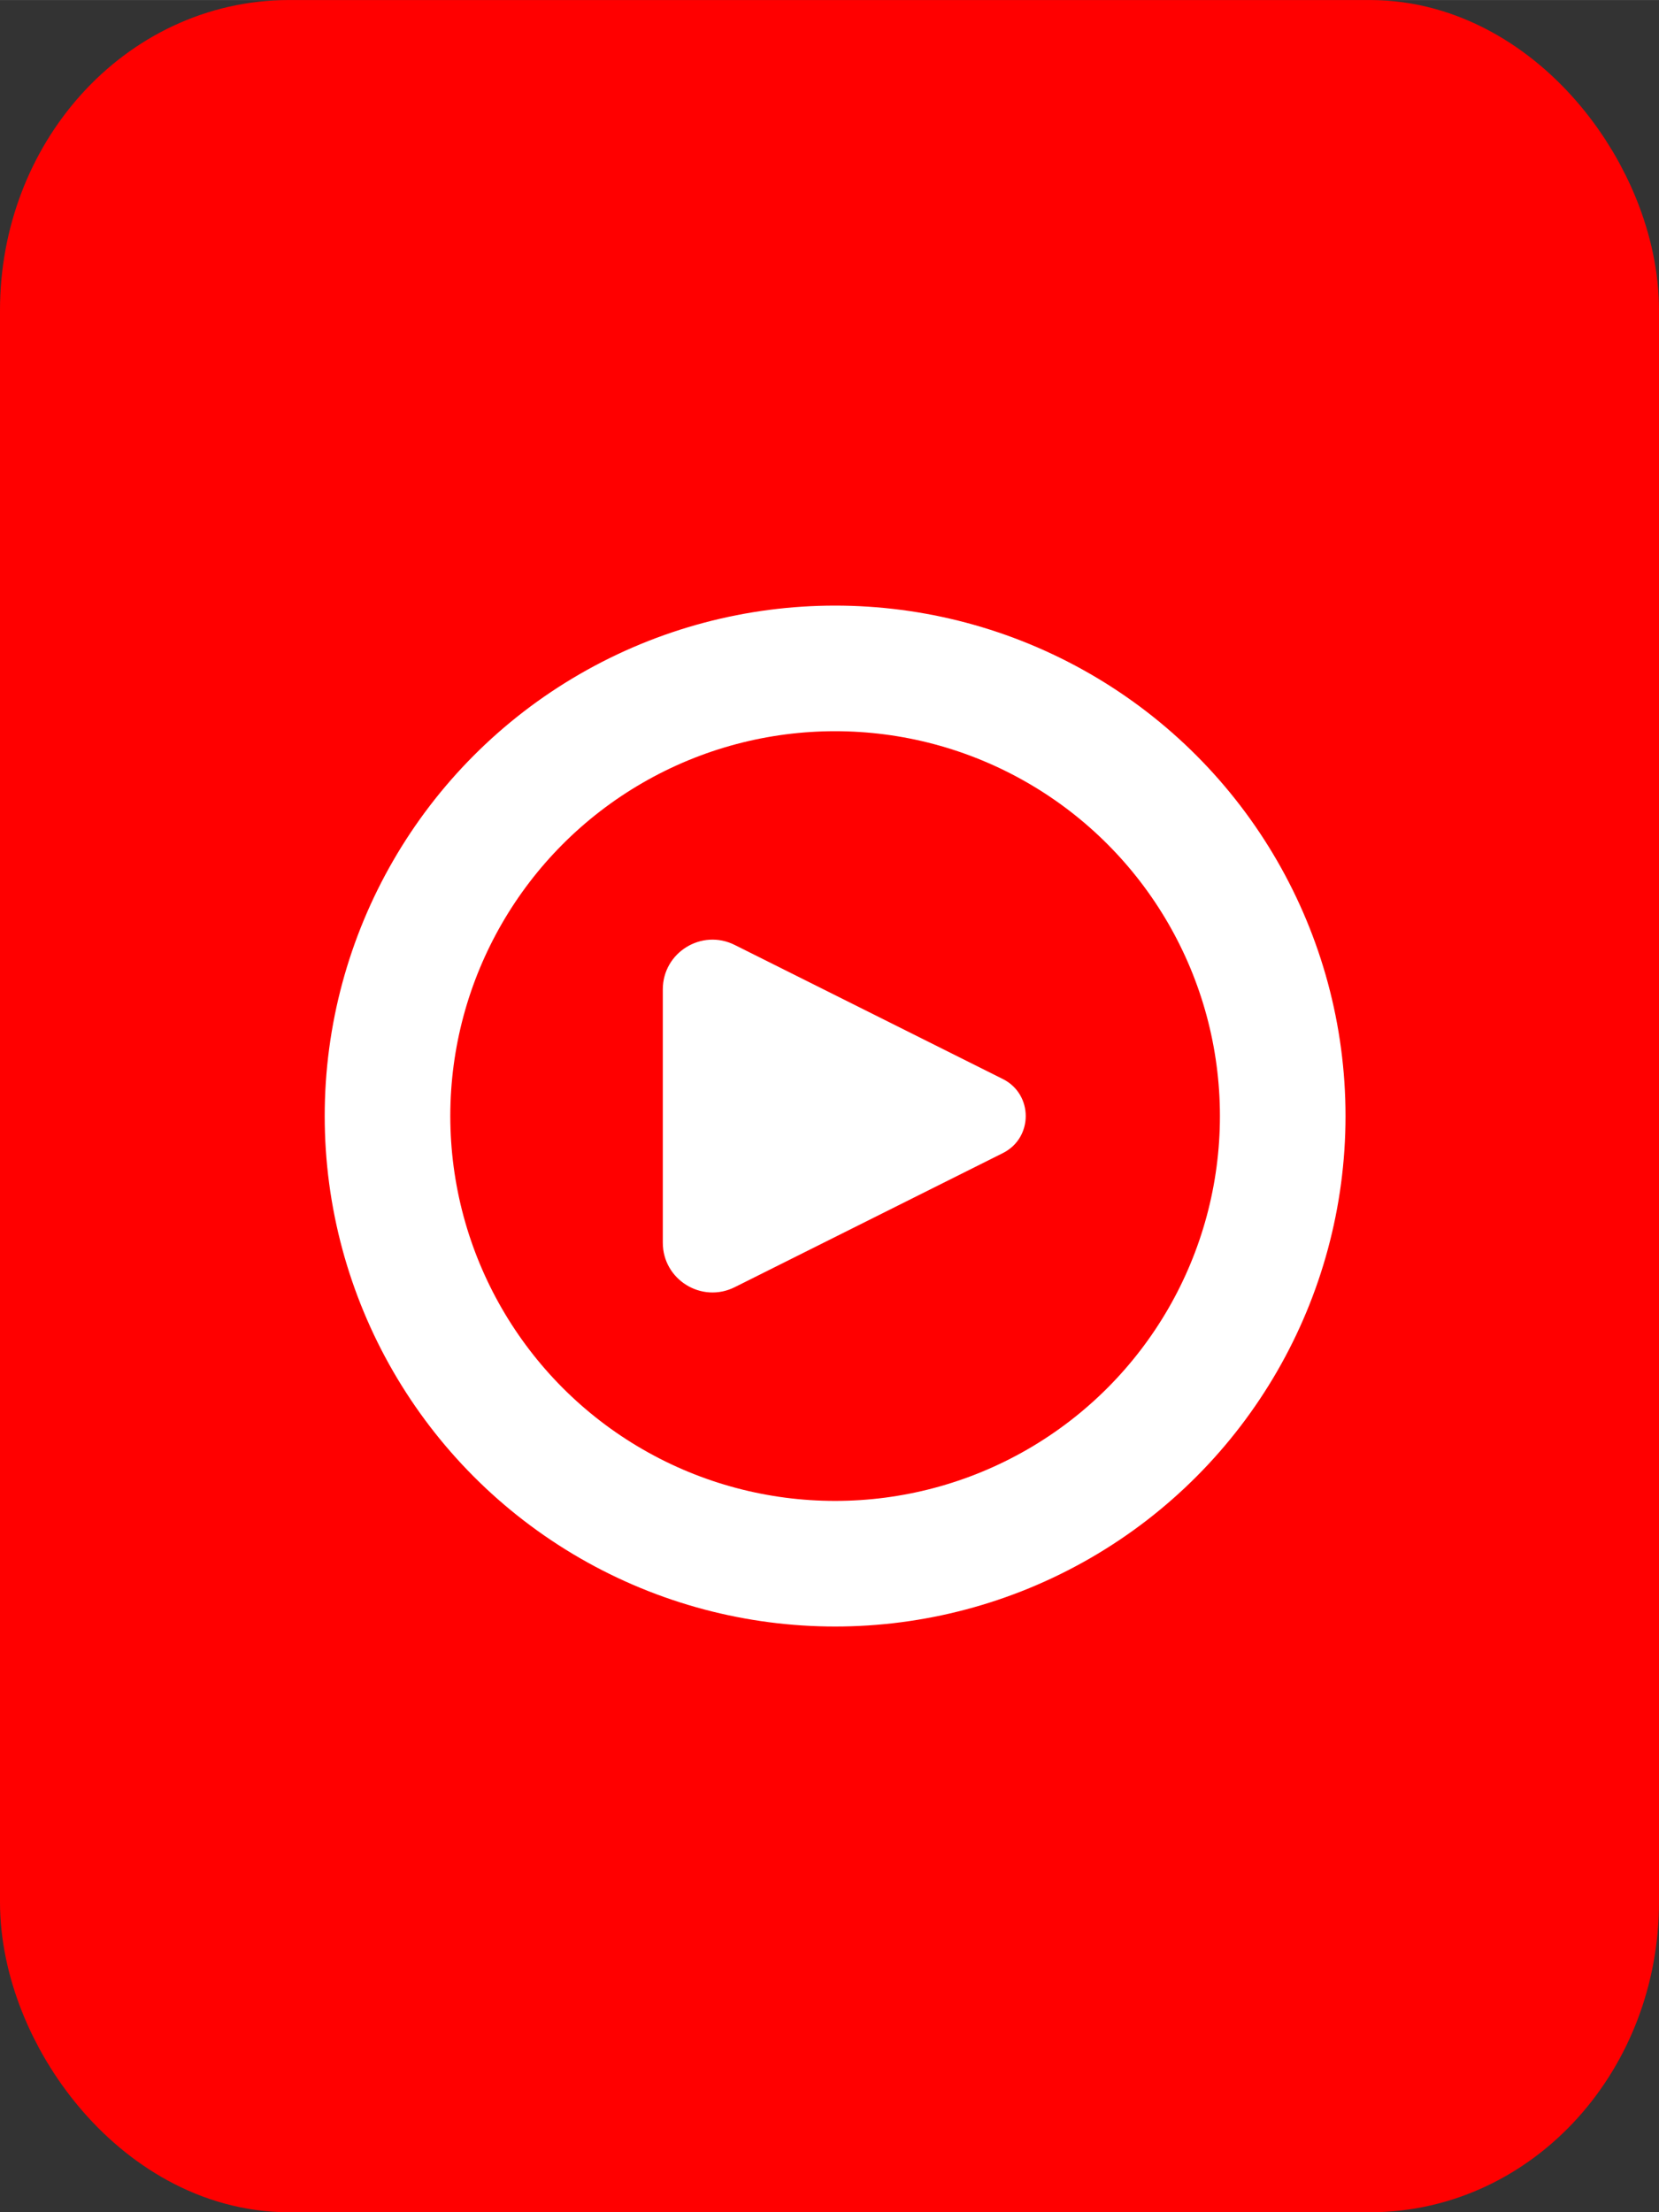 <?xml version="1.0" encoding="UTF-8"?>
<!-- Created with Inkscape (http://www.inkscape.org/) -->
<svg width="3e3" height="4e3" version="1.1" viewBox="0 0 793.75 1058.3" xmlns="http://www.w3.org/2000/svg">
 <rect x="0" y="0" width="793.75" height="1058.3" fill="#333333" stroke="none"/>
 <g stroke-linecap="round" stroke-linejoin="round">
  <rect x="46.411" y="46.411" width="700.93" height="965.51" rx="91.824" ry="101.98" fill="#f00" stroke="#f00" stroke-miterlimit="0" stroke-width="92.823" style="paint-order:stroke fill markers"/>
  <ellipse cx="399.56" cy="533.91" rx="214.16" ry="214.16" fill-opacity="0" stroke="#fff" stroke-miterlimit="0" stroke-width="60.093" style="paint-order:stroke fill markers"/>
  <path d="m479.81 516.19-128.28-64.139c-15.808-7.904-34.408 3.591-34.408 21.265v121.19c0 17.673 18.6 29.168 34.408 21.265l128.28-64.14c14.604-7.301 14.604-28.14 0-35.441z" fill="#fff" stroke="#33363f" stroke-width="0" style="paint-order:markers stroke fill"/>
 </g>
</svg>
